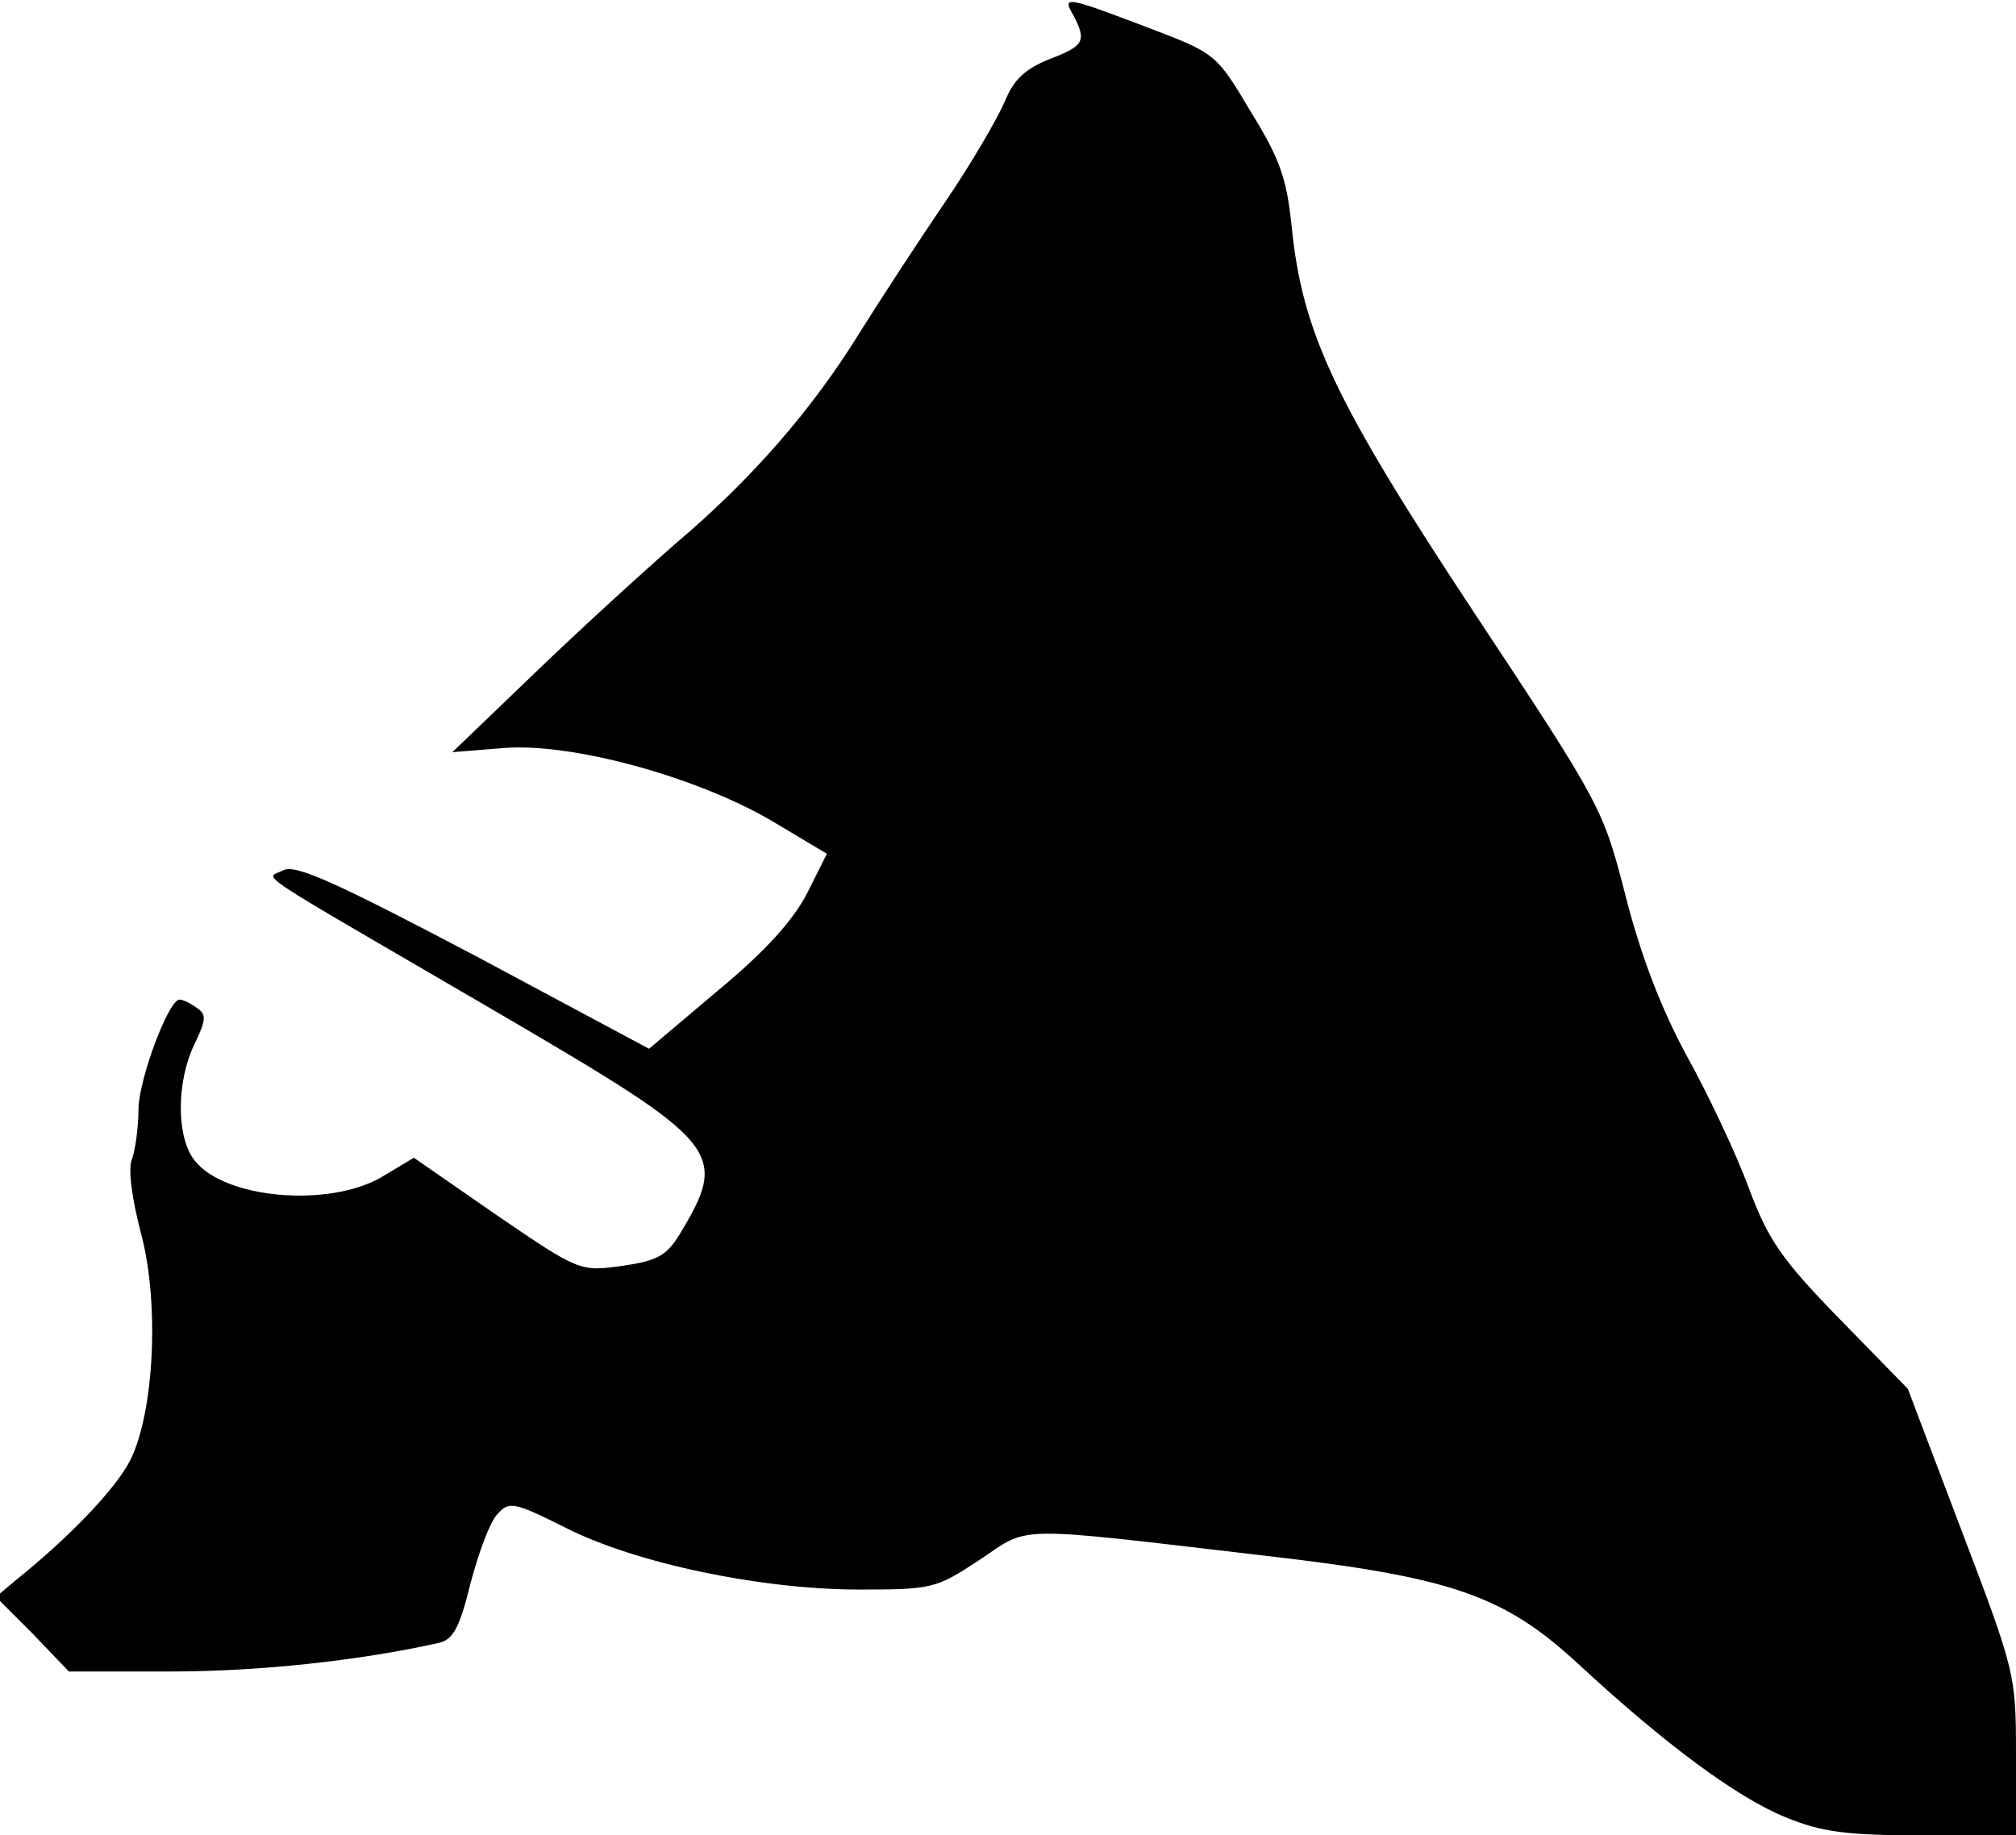 <?xml version="1.0" standalone="no"?>
<!DOCTYPE svg PUBLIC "-//W3C//DTD SVG 20010904//EN"
 "http://www.w3.org/TR/2001/REC-SVG-20010904/DTD/svg10.dtd">
<svg version="1.0" xmlns="http://www.w3.org/2000/svg"
 width="246pt" height="224pt" viewBox="0 0 246 224"
 preserveAspectRatio="xMidYMid meet">
<g transform="translate(0,224) scale(0.1,-0.1)"
fill="#000000" stroke="none">
<path fill="#000000" stroke="none" d="M1310 2221 c16 -31 13 -37 -29 -53 -30
-12 -44 -25 -55 -52 -9 -21 -41 -76 -73 -123 -32 -47 -79 -119 -104 -159 -58
-94 -132 -179 -223 -256 -39 -34 -117 -105 -172 -158 l-102 -98 62 5 c83 7
236 -35 328 -89 l67 -40 -24 -48 c-17 -33 -51 -71 -109 -119 l-84 -71 -213
114 c-171 90 -218 111 -233 104 -22 -12 -52 9 265 -176 270 -158 279 -168 218
-269 -16 -26 -28 -32 -70 -38 -51 -7 -52 -7 -153 62 l-101 70 -40 -24 c-65
-37 -190 -26 -227 20 -23 28 -23 96 -1 142 15 31 15 37 3 45 -8 6 -17 10 -21
10 -13 0 -49 -95 -50 -133 0 -23 -4 -51 -8 -62 -5 -11 0 -48 11 -90 23 -86 16
-219 -13 -277 -17 -34 -73 -93 -139 -146 l-25 -21 45 -45 44 -46 126 0 c105 0
228 13 326 35 17 4 25 19 38 72 10 38 24 76 33 85 14 16 20 15 82 -16 86 -44
240 -76 359 -76 89 0 94 1 147 36 63 42 35 42 351 5 225 -26 289 -48 379 -131
108 -100 195 -164 254 -188 44 -18 74 -22 167 -22 l114 0 0 99 c0 97 -1 101
-66 272 l-66 174 -83 85 c-71 73 -87 96 -111 160 -15 41 -49 113 -75 160 -31
57 -56 121 -75 195 -28 109 -29 111 -185 347 -171 259 -210 342 -223 473 -6
57 -14 81 -50 139 -42 71 -43 71 -127 103 -100 38 -103 38 -89 14z"/>
</g>
</svg>
